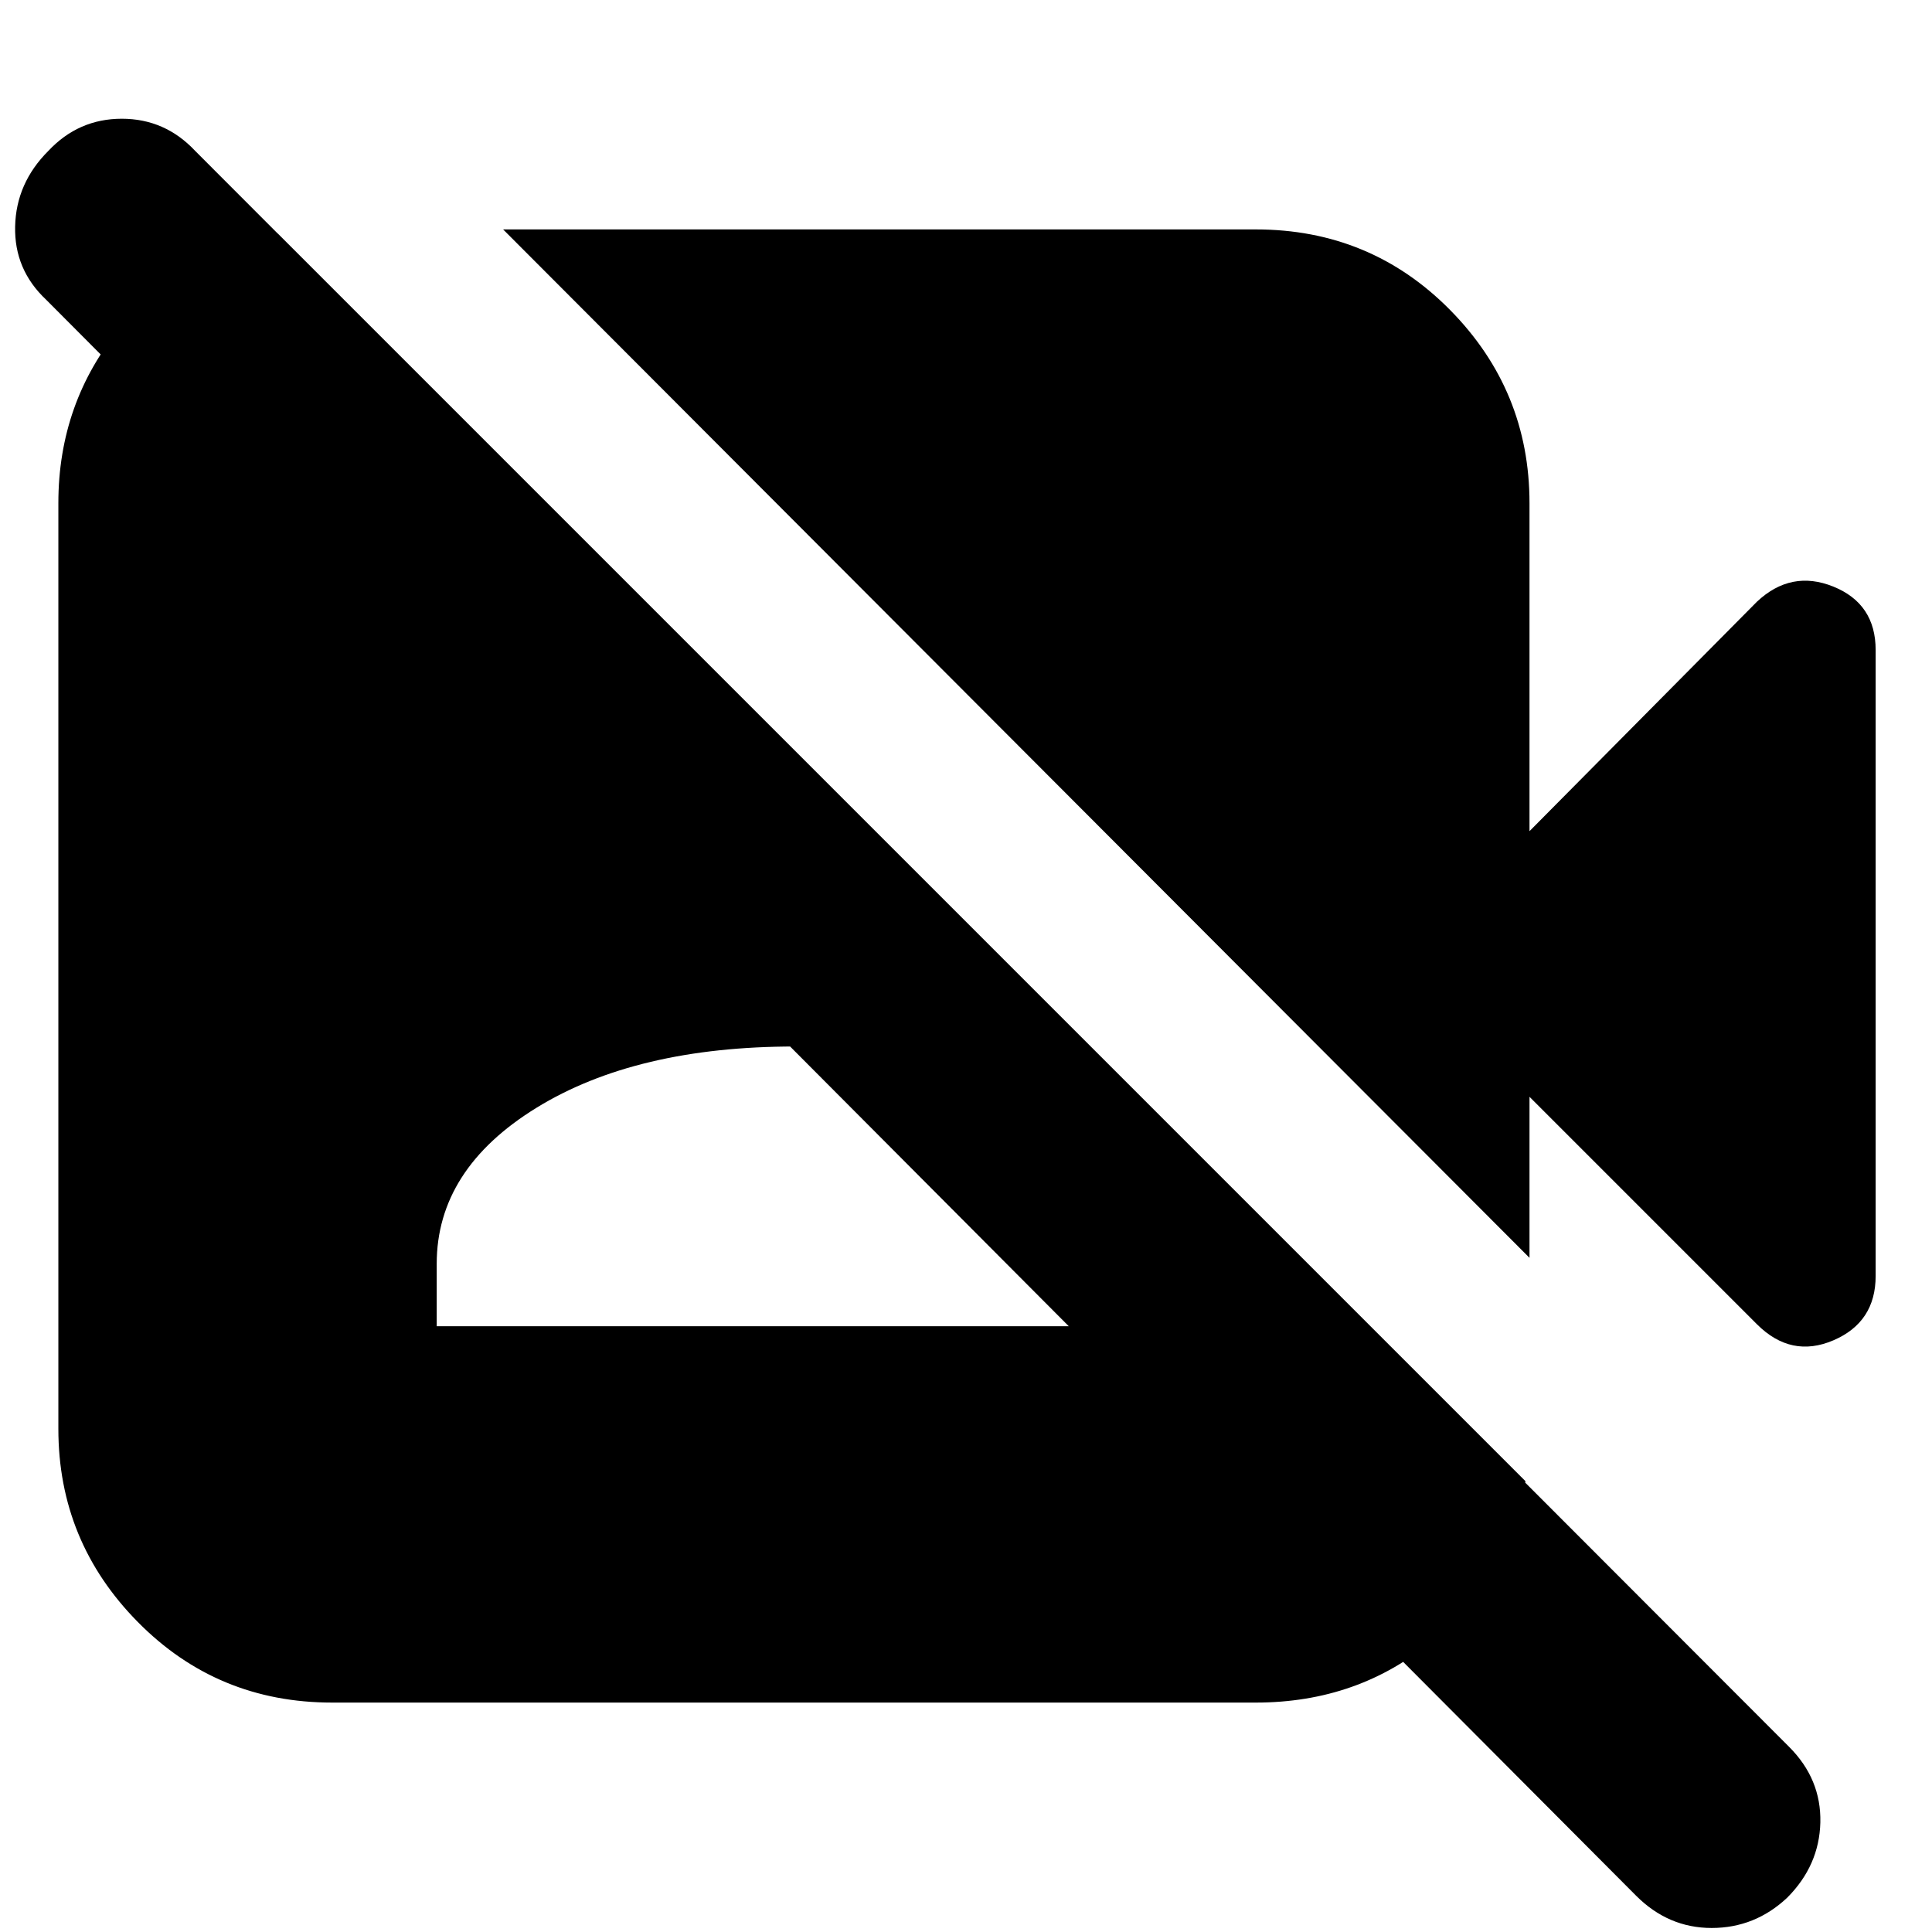<svg xmlns="http://www.w3.org/2000/svg" height="24" width="24"><path d="M21.825 16.45 19 13.625v2L6.25 2.85h9.35q1.425 0 2.413 1 .987 1 .987 2.4v4.075l2.825-2.85q.425-.4.95-.188.525.213.525.788v7.775q0 .575-.525.8-.525.225-.95-.2Zm-1.5 7.1L.575 3.725q-.4-.375-.387-.913Q.2 2.275.6 1.875q.375-.4.913-.4.537 0 .912.4l19.8 19.825q.4.4.388.938-.013.537-.413.937-.4.375-.937.375-.538 0-.938-.4ZM3.4 2.85 18.95 18.4q-.225 1.2-1.15 1.975-.925.775-2.2.775H4.125q-1.425 0-2.412-1-.988-1-.988-2.4V6.25q0-1.25.775-2.188.775-.937 1.95-1.162Zm2.025 13.625h8.9V15.7q0-1.175-1.237-1.938Q11.85 13 9.875 13t-3.212.762q-1.238.763-1.238 1.938Z"/></svg>